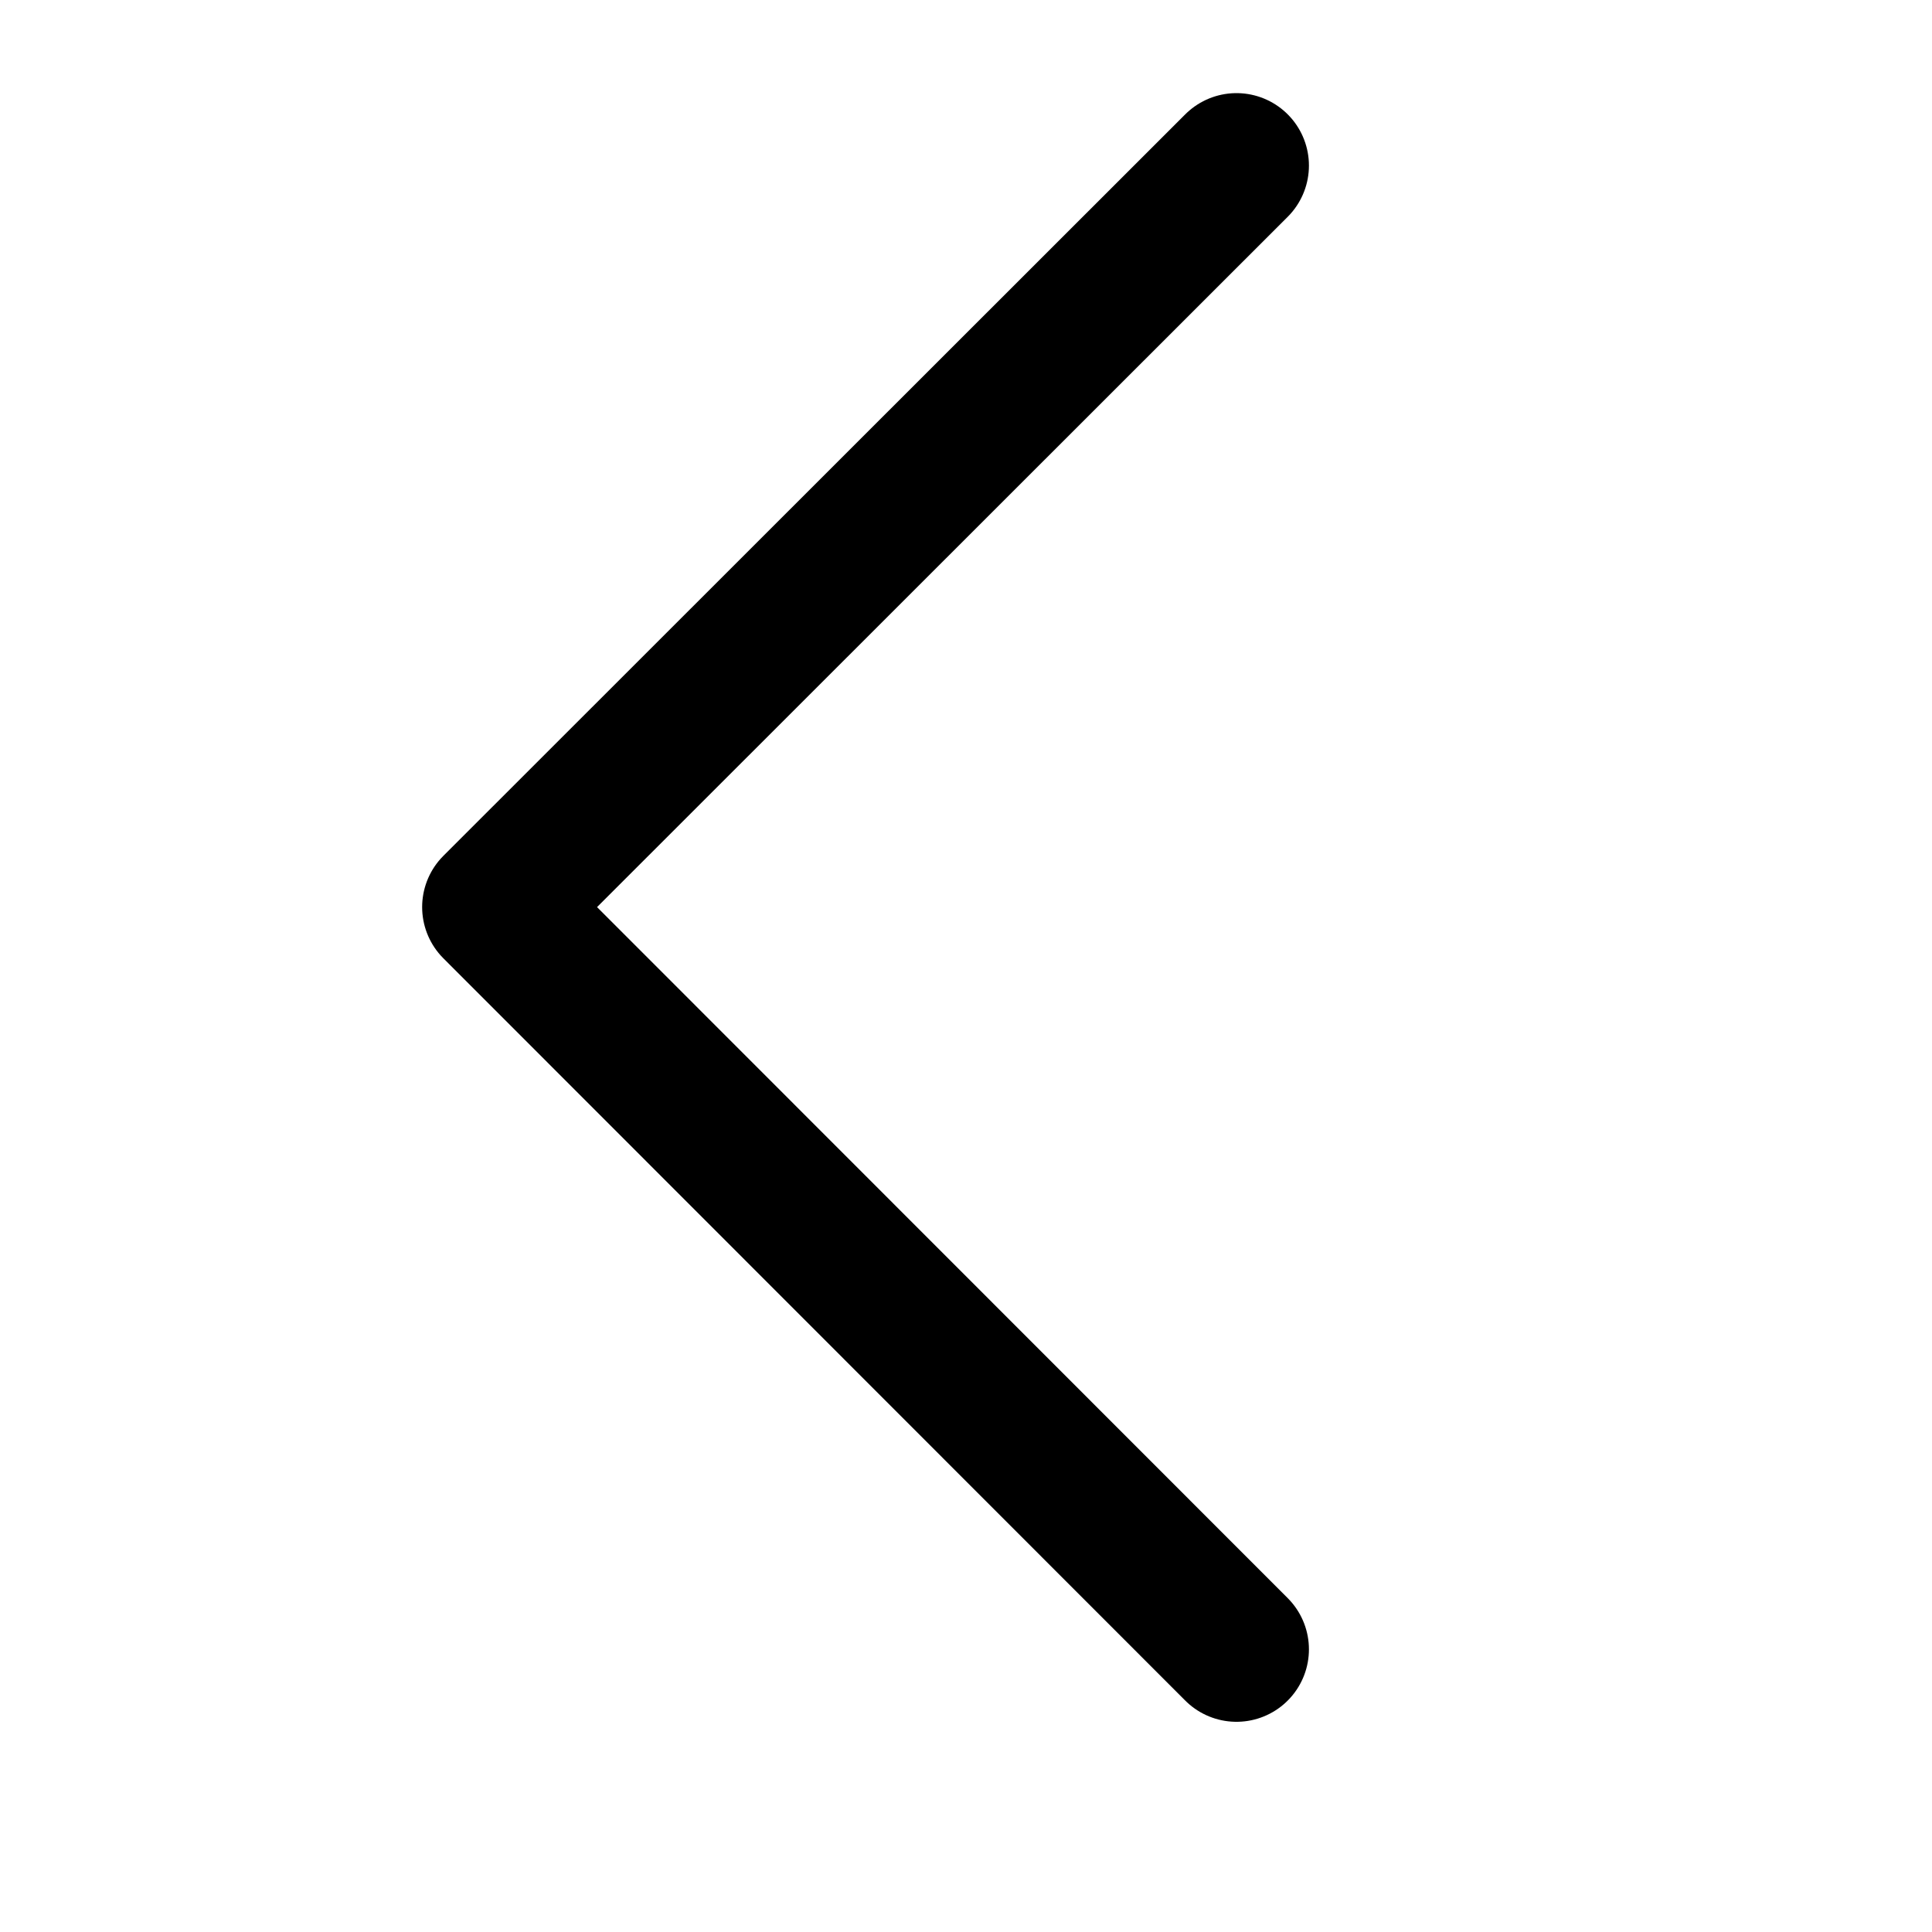 <svg width="20" height="20" viewBox="0 0 20 20" fill="none" xmlns="http://www.w3.org/2000/svg">
<path d="M12.8 17.074L5.12 9.39L12.8 1.714" stroke="black" stroke-width="1.5" stroke-linecap="round" stroke-linejoin="round"/>
</svg>
